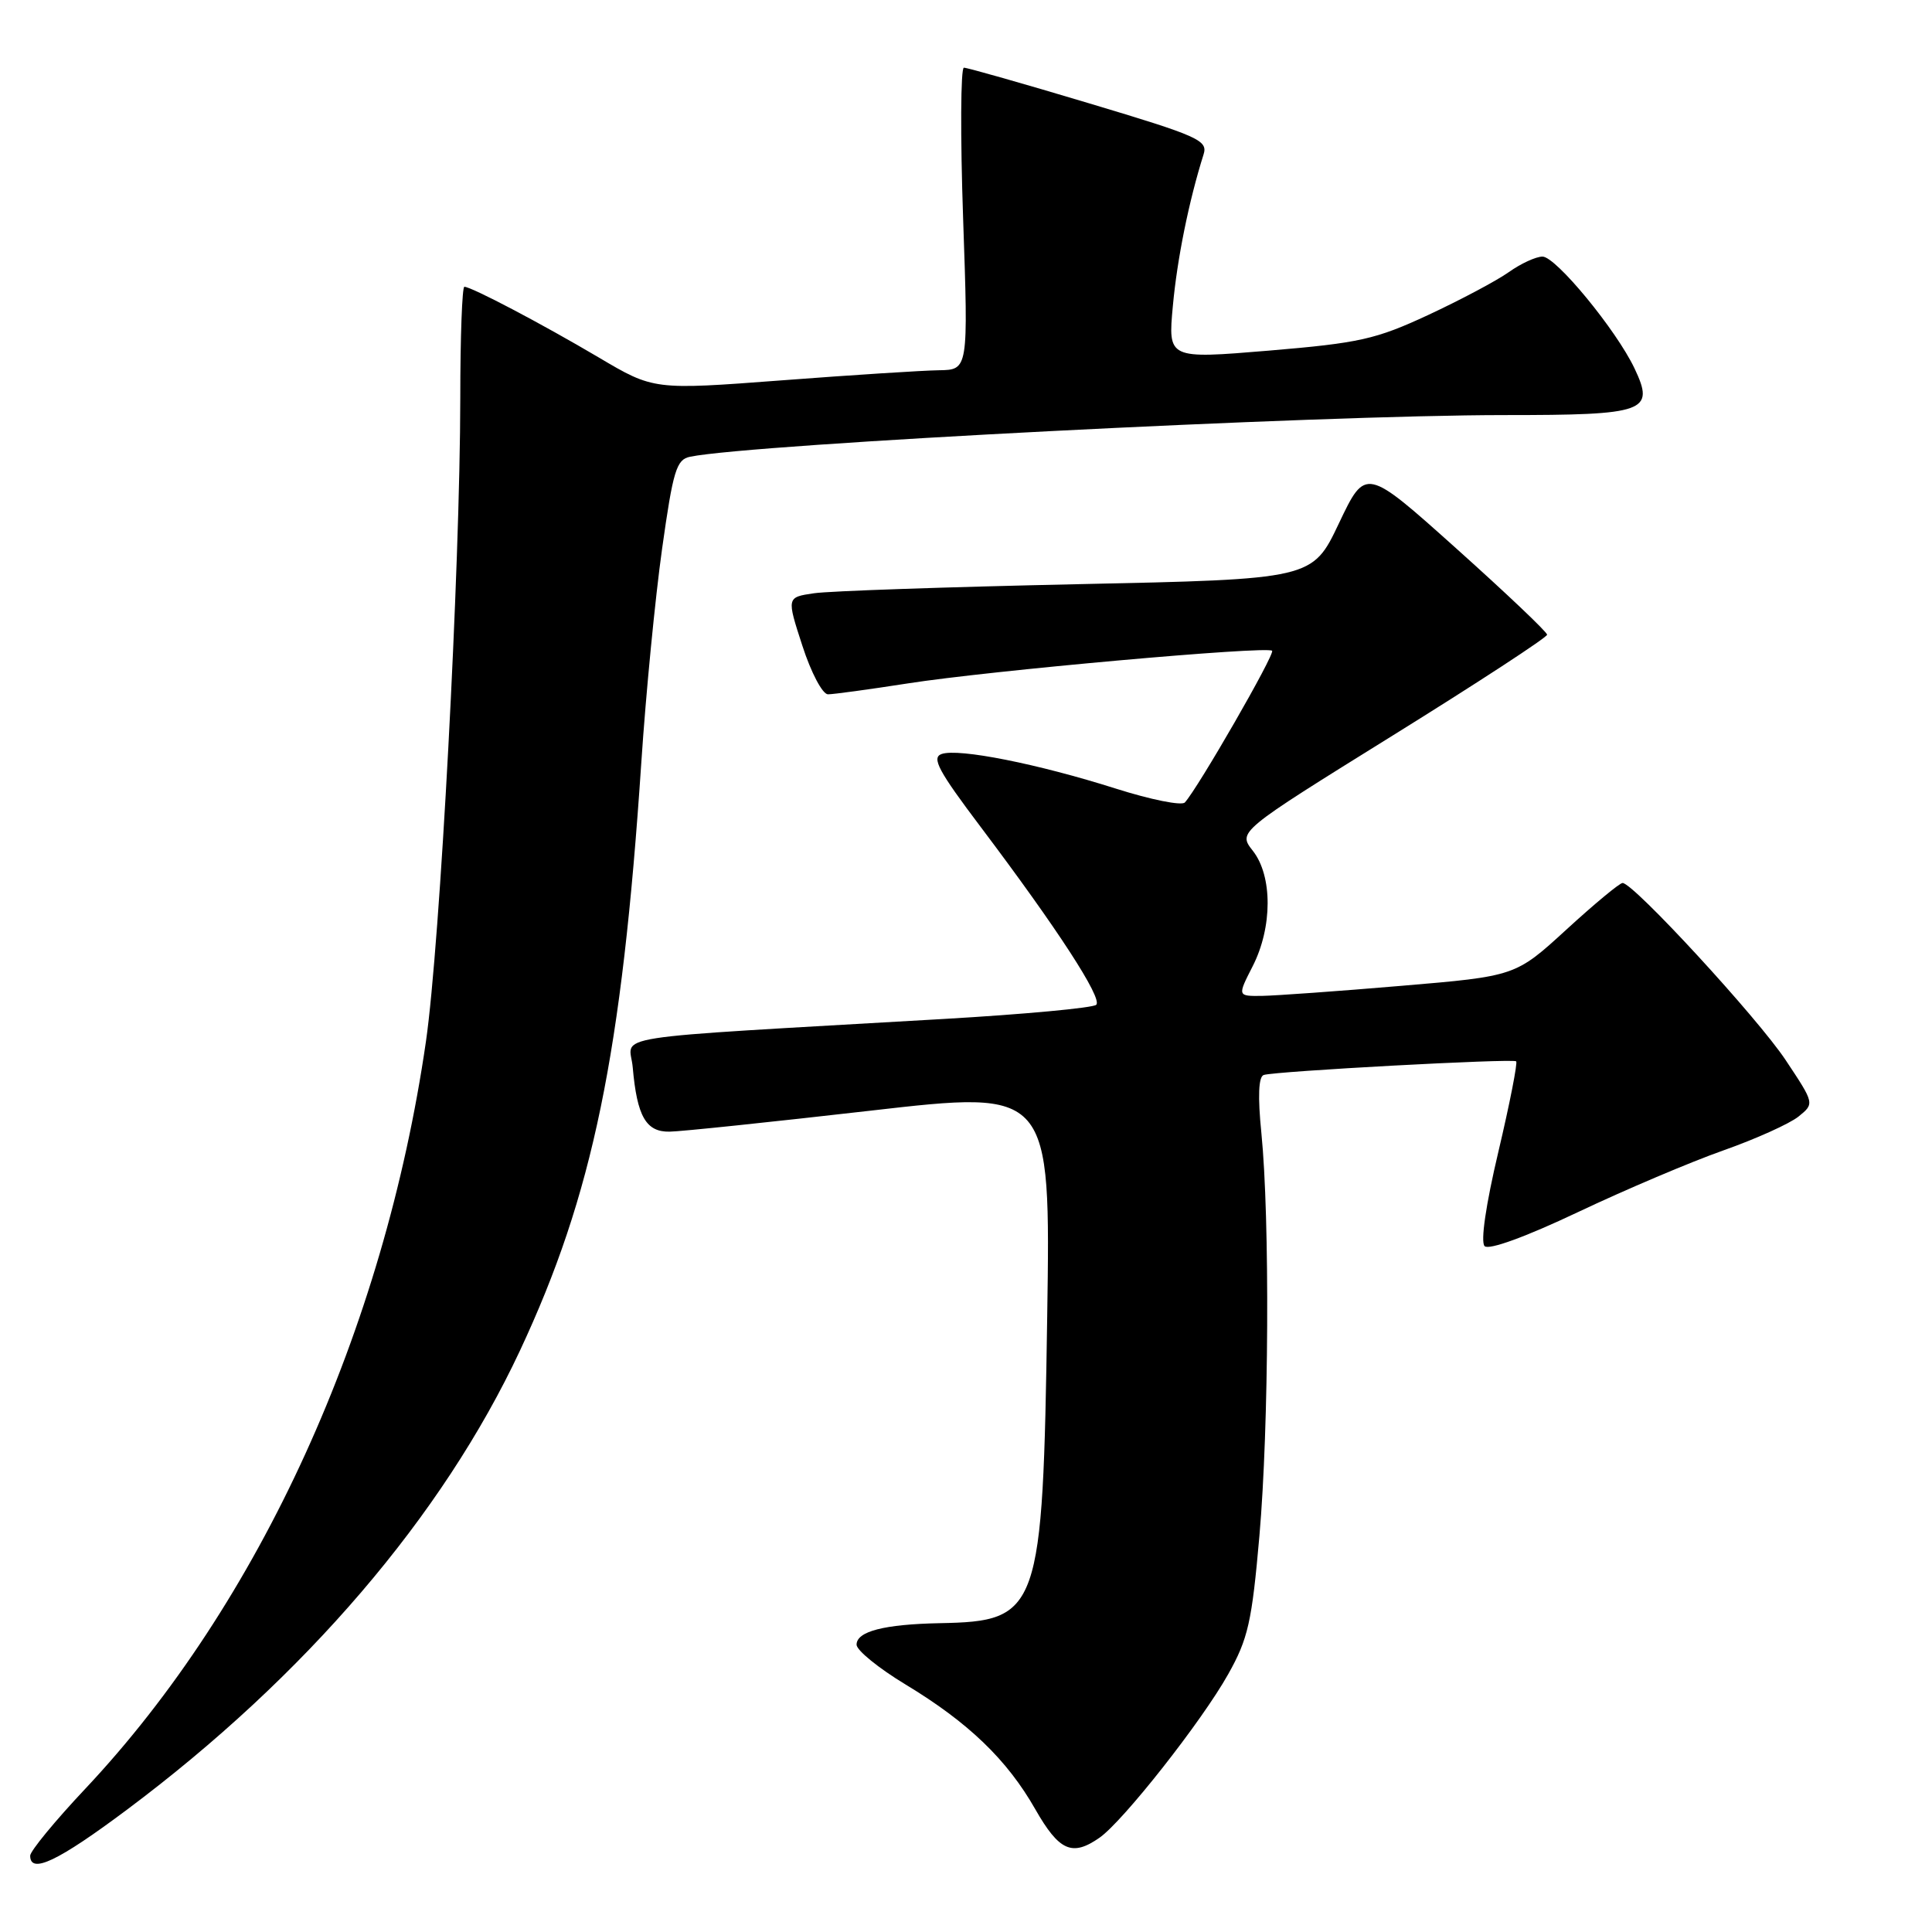 <?xml version="1.0" encoding="UTF-8" standalone="no"?>
<!DOCTYPE svg PUBLIC "-//W3C//DTD SVG 1.1//EN" "http://www.w3.org/Graphics/SVG/1.1/DTD/svg11.dtd" >
<svg xmlns="http://www.w3.org/2000/svg" xmlns:xlink="http://www.w3.org/1999/xlink" version="1.1" viewBox="0 0 256 256">
 <g >
 <path fill="currentColor"
d=" M 16.84 239.78 C 40.45 222.12 58.63 200.88 68.89 178.98 C 78.55 158.34 82.40 139.70 84.98 101.00 C 85.58 91.92 86.82 79.20 87.73 72.72 C 89.19 62.32 89.63 60.89 91.44 60.52 C 99.70 58.83 174.60 55.00 199.31 55.00 C 218.11 55.00 219.31 54.57 216.58 48.81 C 214.16 43.72 206.16 34.00 204.39 34.00 C 203.52 34.00 201.51 34.93 199.92 36.06 C 198.33 37.19 193.53 39.74 189.26 41.73 C 182.29 44.97 180.14 45.45 168.13 46.46 C 154.76 47.57 154.76 47.57 155.41 40.54 C 155.98 34.31 157.53 26.63 159.48 20.46 C 160.07 18.59 158.83 18.04 144.31 13.69 C 135.61 11.08 128.15 8.96 127.72 8.97 C 127.29 8.99 127.24 18.00 127.62 29.00 C 128.31 49.00 128.31 49.00 124.41 49.06 C 122.26 49.09 112.88 49.69 103.56 50.40 C 86.62 51.68 86.62 51.68 79.31 47.35 C 71.74 42.88 62.47 38.00 61.53 38.00 C 61.24 38.00 60.99 44.64 60.99 52.75 C 60.97 75.26 58.31 125.10 56.44 138.00 C 50.89 176.29 34.41 212.45 11.31 237.01 C 7.29 241.28 4.00 245.28 4.00 245.89 C 4.00 248.38 7.68 246.63 16.84 239.78 Z  M 145.70 243.50 C 148.83 241.31 159.25 228.07 162.73 221.86 C 165.38 217.15 165.88 214.93 166.88 203.50 C 168.14 189.06 168.27 161.48 167.14 150.14 C 166.65 145.26 166.76 142.67 167.45 142.44 C 168.96 141.94 200.42 140.24 200.90 140.63 C 201.11 140.81 200.06 146.19 198.55 152.58 C 196.88 159.63 196.16 164.56 196.72 165.12 C 197.27 165.67 202.13 163.91 209.07 160.62 C 215.36 157.64 224.03 153.96 228.34 152.44 C 232.65 150.92 237.13 148.90 238.31 147.95 C 240.44 146.23 240.44 146.23 236.61 140.47 C 232.90 134.88 216.44 117.00 215.00 117.00 C 214.61 117.00 211.26 119.78 207.55 123.18 C 200.81 129.35 200.81 129.35 185.65 130.63 C 177.32 131.34 169.03 131.93 167.23 131.96 C 163.96 132.00 163.96 132.00 165.98 128.04 C 168.62 122.87 168.63 116.07 166.01 112.74 C 164.02 110.21 164.02 110.21 184.51 97.48 C 195.78 90.48 205.00 84.46 205.00 84.10 C 205.00 83.75 199.59 78.61 192.97 72.68 C 180.95 61.91 180.95 61.91 177.42 69.33 C 173.90 76.75 173.90 76.75 142.70 77.41 C 125.54 77.78 109.86 78.31 107.86 78.61 C 104.23 79.14 104.23 79.14 106.32 85.57 C 107.47 89.13 108.99 92.00 109.71 92.00 C 110.43 92.00 115.18 91.35 120.26 90.56 C 131.03 88.87 167.91 85.57 168.56 86.23 C 168.98 86.64 158.74 104.43 157.00 106.33 C 156.58 106.79 152.47 105.96 147.87 104.50 C 137.55 101.22 127.00 99.12 124.77 99.91 C 123.40 100.39 124.34 102.15 129.98 109.62 C 140.12 123.07 146.11 132.29 145.26 133.14 C 144.84 133.55 135.72 134.40 125.00 135.02 C 78.85 137.70 83.46 136.99 83.84 141.43 C 84.41 147.93 85.60 150.01 88.73 149.95 C 90.25 149.93 102.23 148.67 115.35 147.17 C 139.21 144.43 139.21 144.43 138.76 174.46 C 138.17 213.63 137.75 214.83 124.50 215.08 C 117.13 215.23 113.50 216.17 113.50 217.93 C 113.50 218.67 116.42 221.05 120.00 223.21 C 128.32 228.24 133.44 233.16 137.19 239.75 C 140.35 245.28 142.07 246.04 145.70 243.50 Z "/>
</g>
</svg>